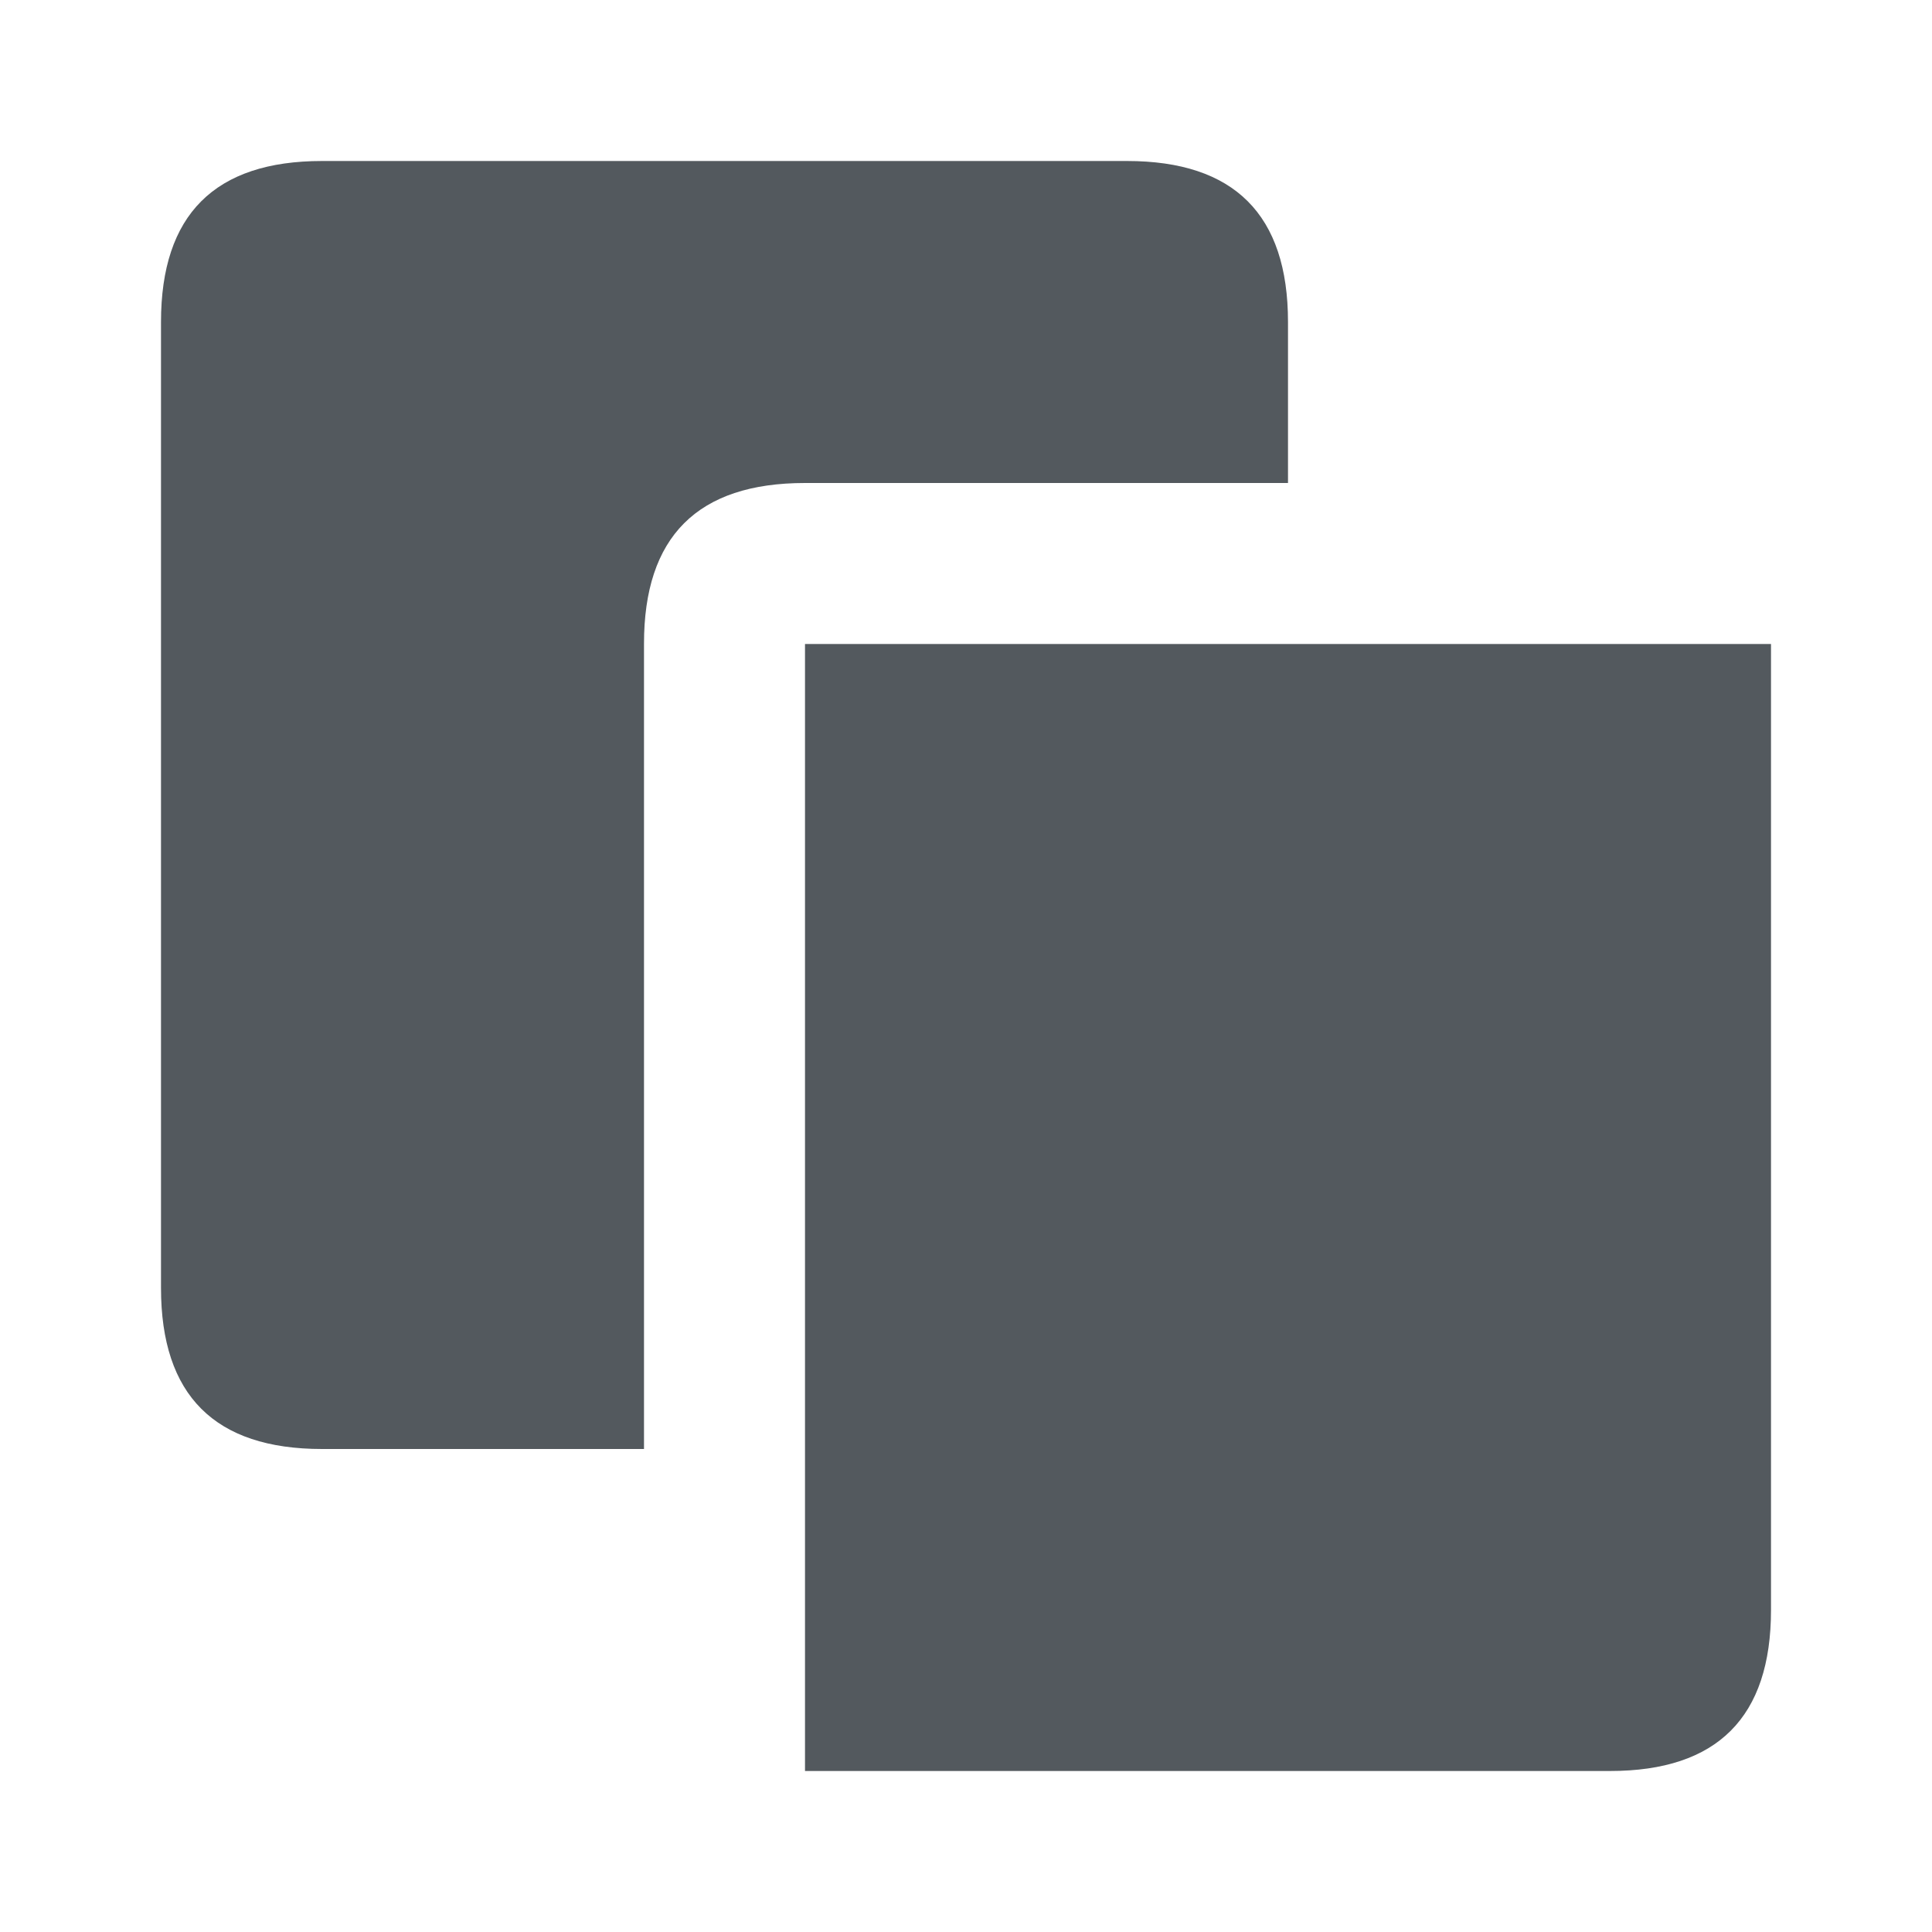 <svg xmlns="http://www.w3.org/2000/svg" xmlns:xlink="http://www.w3.org/1999/xlink" width="24" height="24" viewBox="0 0 24 24">
    <defs>
        <path id="a" d="M16 6h-6c-1.336 0-2.002.667-2 2v10H4c-1.333 0-2-.667-2-2V4c0-1.333.667-2 2-2h10c1.333 0 2 .667 2 2v2zm6 2v12c0 1.333-.667 2-2 2H10V8h12z"/>
    </defs>
    <use fill="#53595E" fill-rule="evenodd" xlink:href="#a"/>
</svg>

